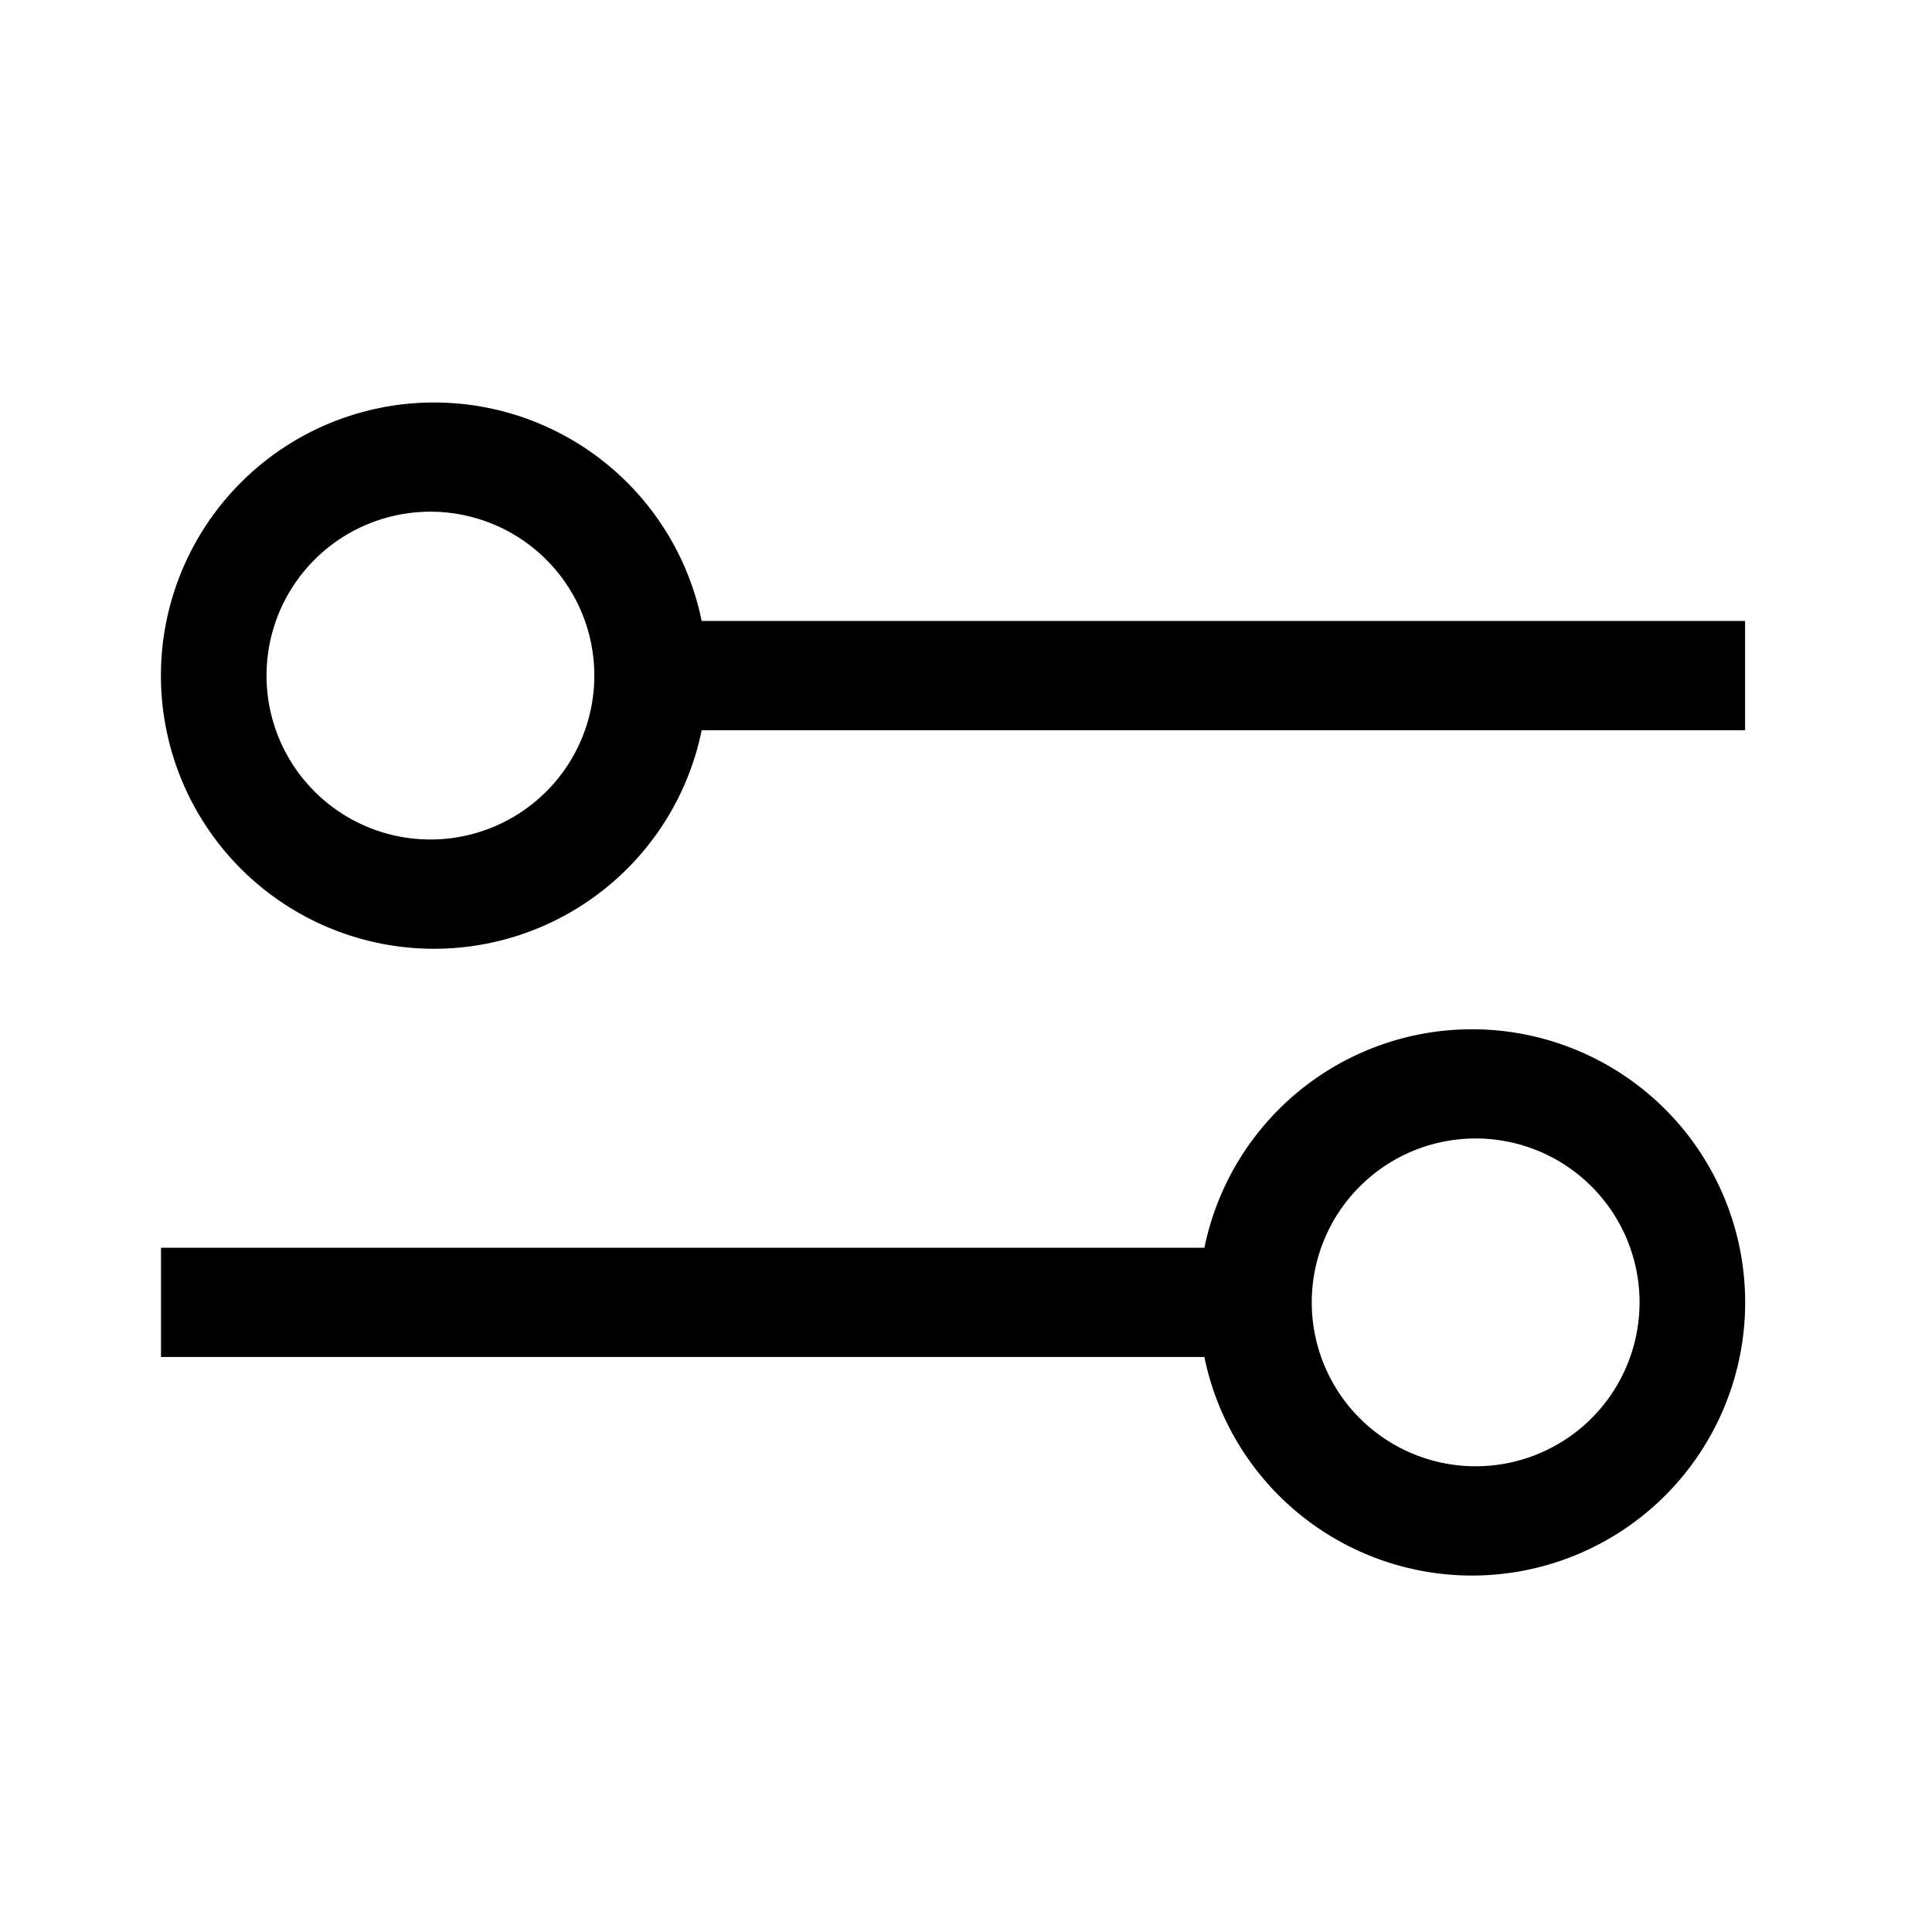 <svg xmlns='http://www.w3.org/2000/svg' xml:space='preserve' viewBox='0 0 24 24'>
  <g fill='currentColor' fill-rule='evenodd'>
    <path vector-effect='non-scaling-stroke' d='M5.392 6.357a2.036 2.036 0 1 0 0 4.071 2.036 2.036 0 0 0 0-4.071ZM1.999 8.393a3.393 3.393 0 1 1 6.786 0 3.393 3.393 0 0 1-6.786 0Zm16.287 9.821a2.036 2.036 0 1 0 0-4.071 2.036 2.036 0 0 0 0 4.071Zm3.393-2.035a3.393 3.393 0 1 1-6.786 0 3.393 3.393 0 0 1 6.786 0Z'/>
    <path vector-effect='non-scaling-stroke' d='M21.678 9.071H8.107V7.714h13.571v1.357ZM2 15.5h13.57v1.357H2V15.5Z'/>
  </g>
</svg>
